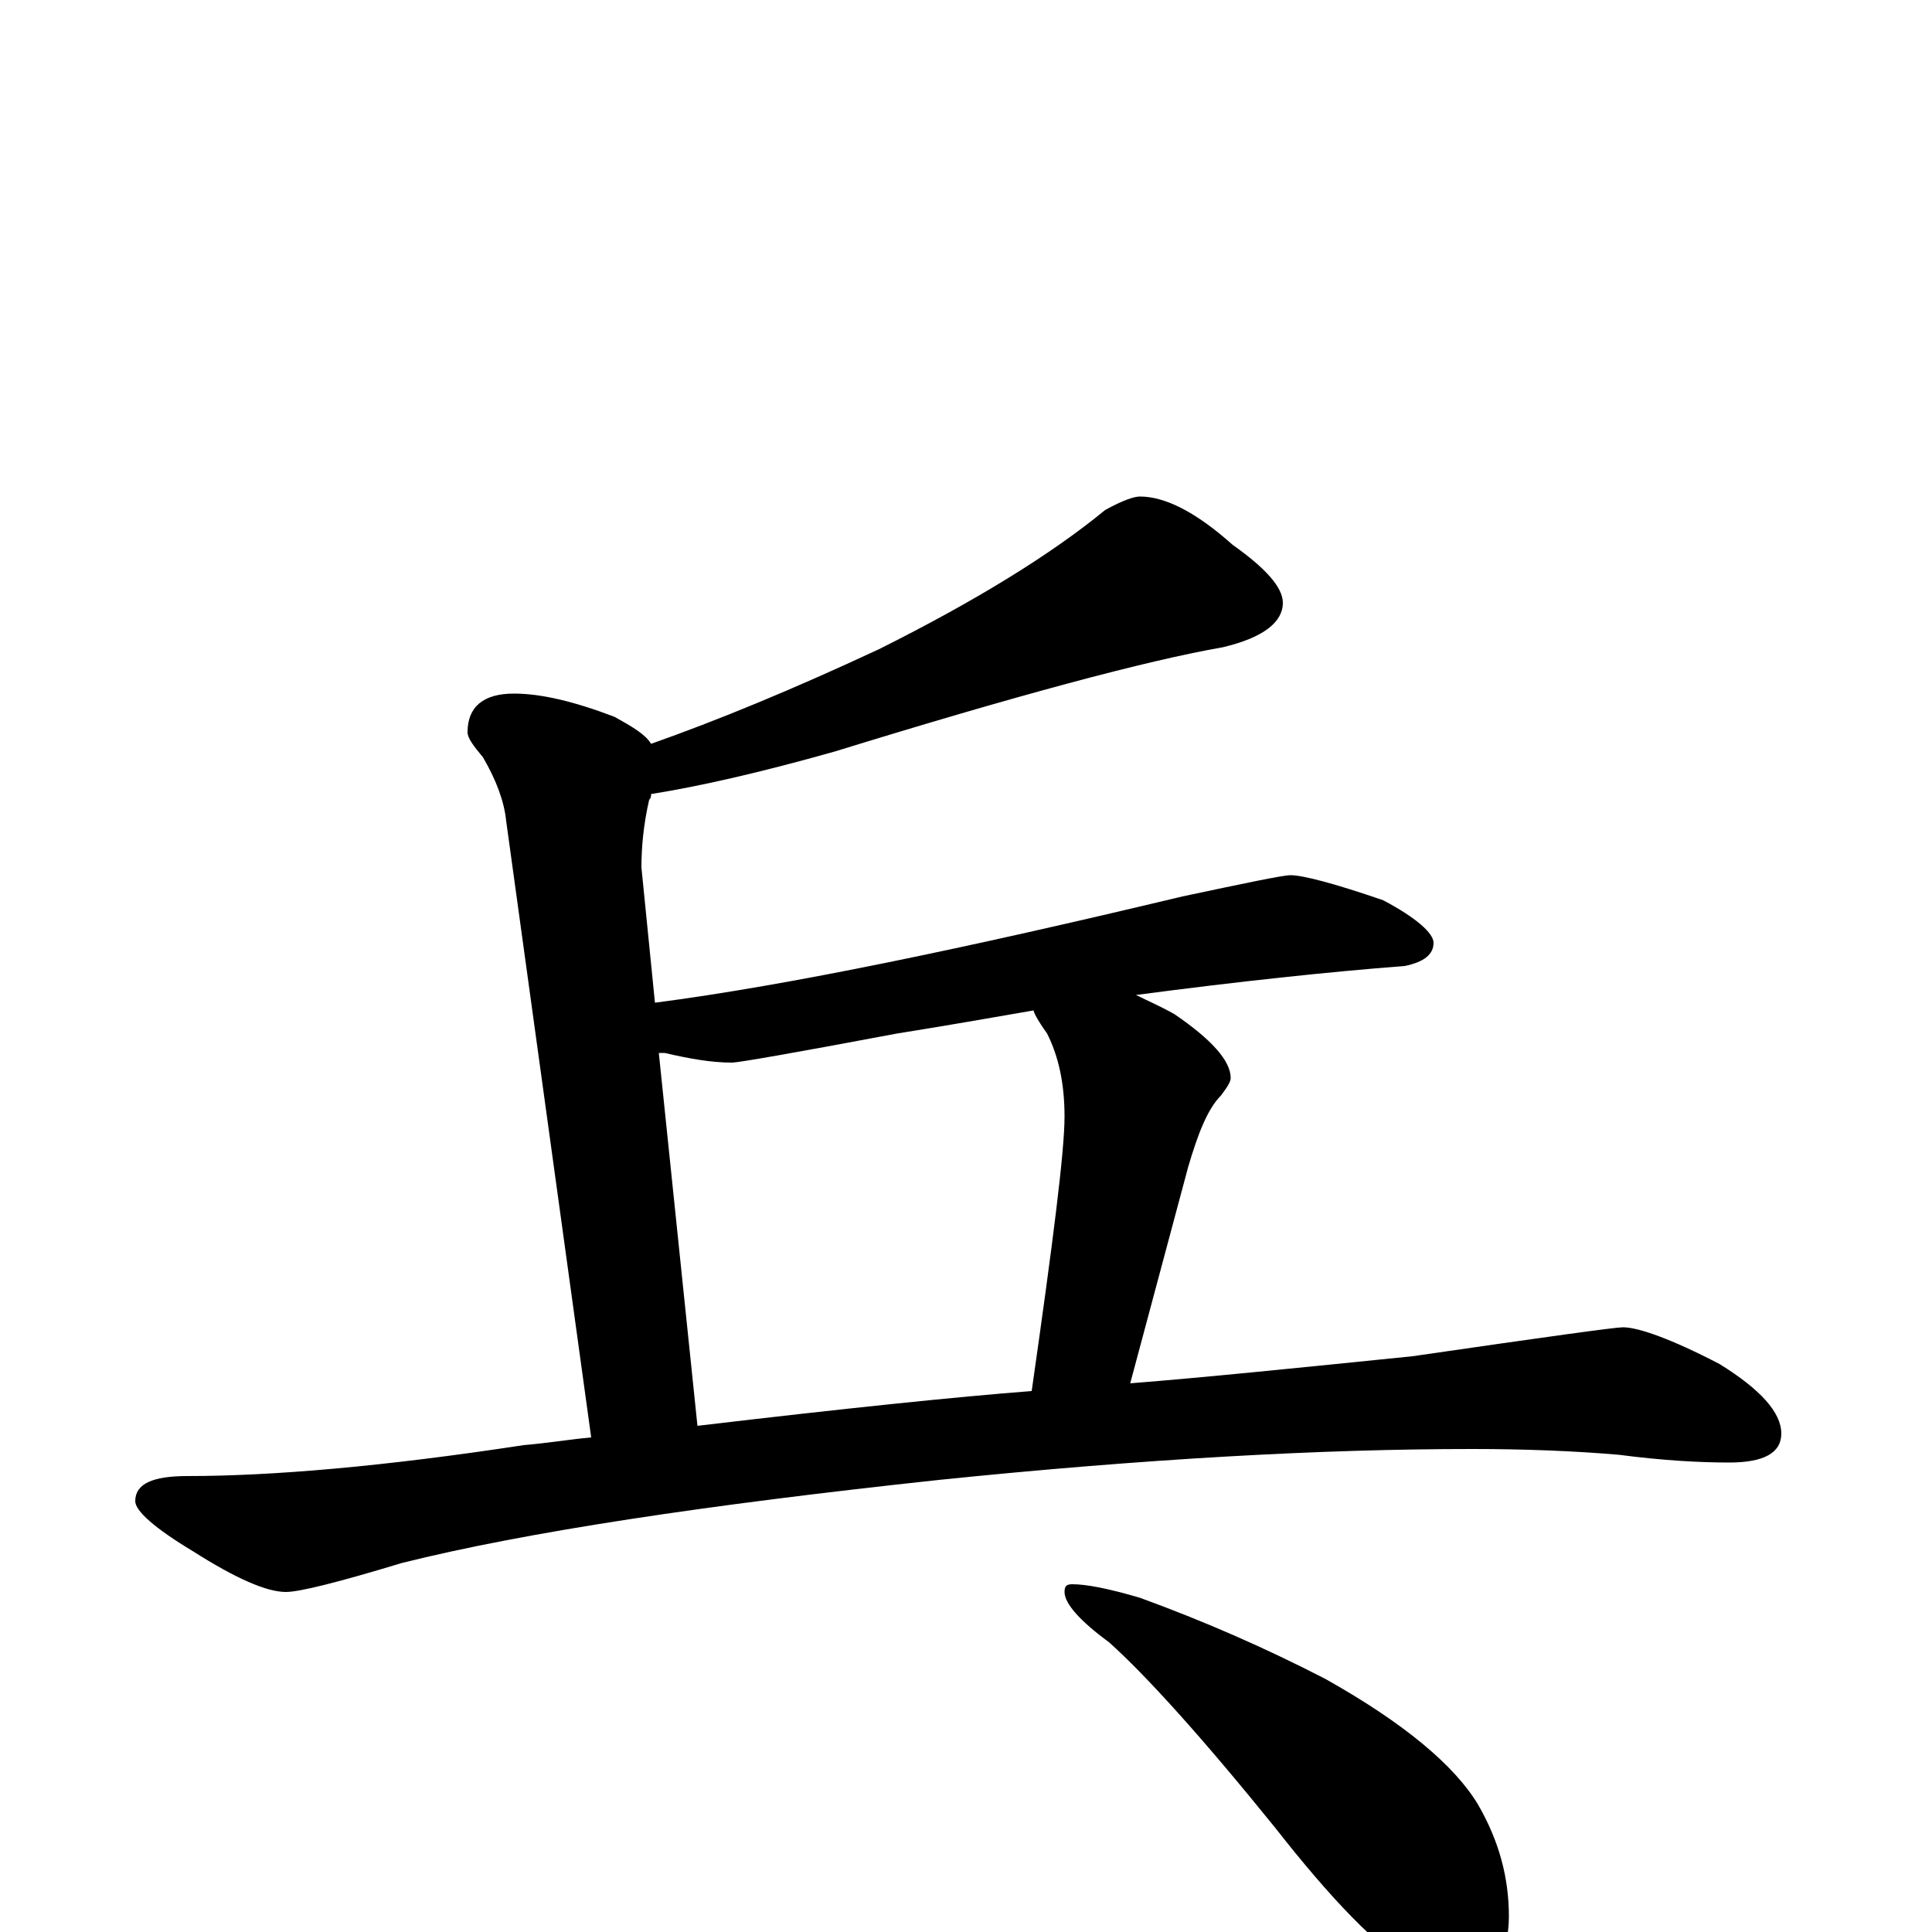 <?xml version="1.0" encoding="utf-8" ?>
<!DOCTYPE svg PUBLIC "-//W3C//DTD SVG 1.1//EN" "http://www.w3.org/Graphics/SVG/1.1/DTD/svg11.dtd">
<svg version="1.1" id="Layer_1" xmlns="http://www.w3.org/2000/svg" xmlns:xlink="http://www.w3.org/1999/xlink" x="0px" y="145px" width="1000px" height="1000px" viewBox="0 0 1000 1000" enable-background="new 0 0 1000 1000" xml:space="preserve">
<g id="Layer_1">
<path id="glyph" transform="matrix(1 0 0 -1 0 1000)" d="M590,743C603,743 619,735 638,718C655,706 664,696 664,688C664,678 654,670 633,665C593,658 526,640 432,611C393,600 362,593 337,589C337,588 337,587 336,586C333,573 332,561 332,551l7,-70C408,490 499,509 612,536C645,543 664,547 668,547C674,547 690,543 716,534C733,525 742,517 742,512C742,506 737,502 727,500C688,497 641,492 588,485C594,482 601,479 608,475C627,462 637,451 637,442C637,440 635,437 632,433C625,426 620,413 615,396l-30,-112C623,287 672,292 731,298C800,308 836,313 840,313C848,313 865,307 890,294C911,281 922,269 922,258C922,248 913,243 895,243C880,243 861,244 838,247C815,249 789,250 762,250C685,250 593,245 486,234C365,221 272,207 208,191C175,181 155,176 148,176C138,176 122,183 100,197C80,209 70,218 70,223C70,232 79,236 97,236C141,236 199,241 271,252C283,253 295,255 306,256l-44,319C261,585 257,596 250,608C245,614 242,618 242,621C242,634 250,641 266,641C280,641 297,637 318,629C327,624 334,620 337,615C371,627 410,643 455,664C505,689 544,713 572,736C581,741 587,743 590,743M361,262C437,271 495,277 534,280C545,357 551,404 551,422C551,439 548,453 542,465C537,472 535,476 535,477C512,473 489,469 464,465C411,455 382,450 379,450C368,450 357,452 344,455C343,455 342,455 341,455M555,180C562,180 573,178 590,173C623,161 655,147 686,131C727,108 753,86 765,66C776,47 781,28 781,8C781,-1 779,-10 775,-19C771,-27 765,-31 758,-31C753,-31 744,-27 732,-19C713,-8 689,17 660,54C622,101 593,133 574,150C559,161 551,170 551,176C551,179 552,180 555,180z"/>
</g>
</svg>
